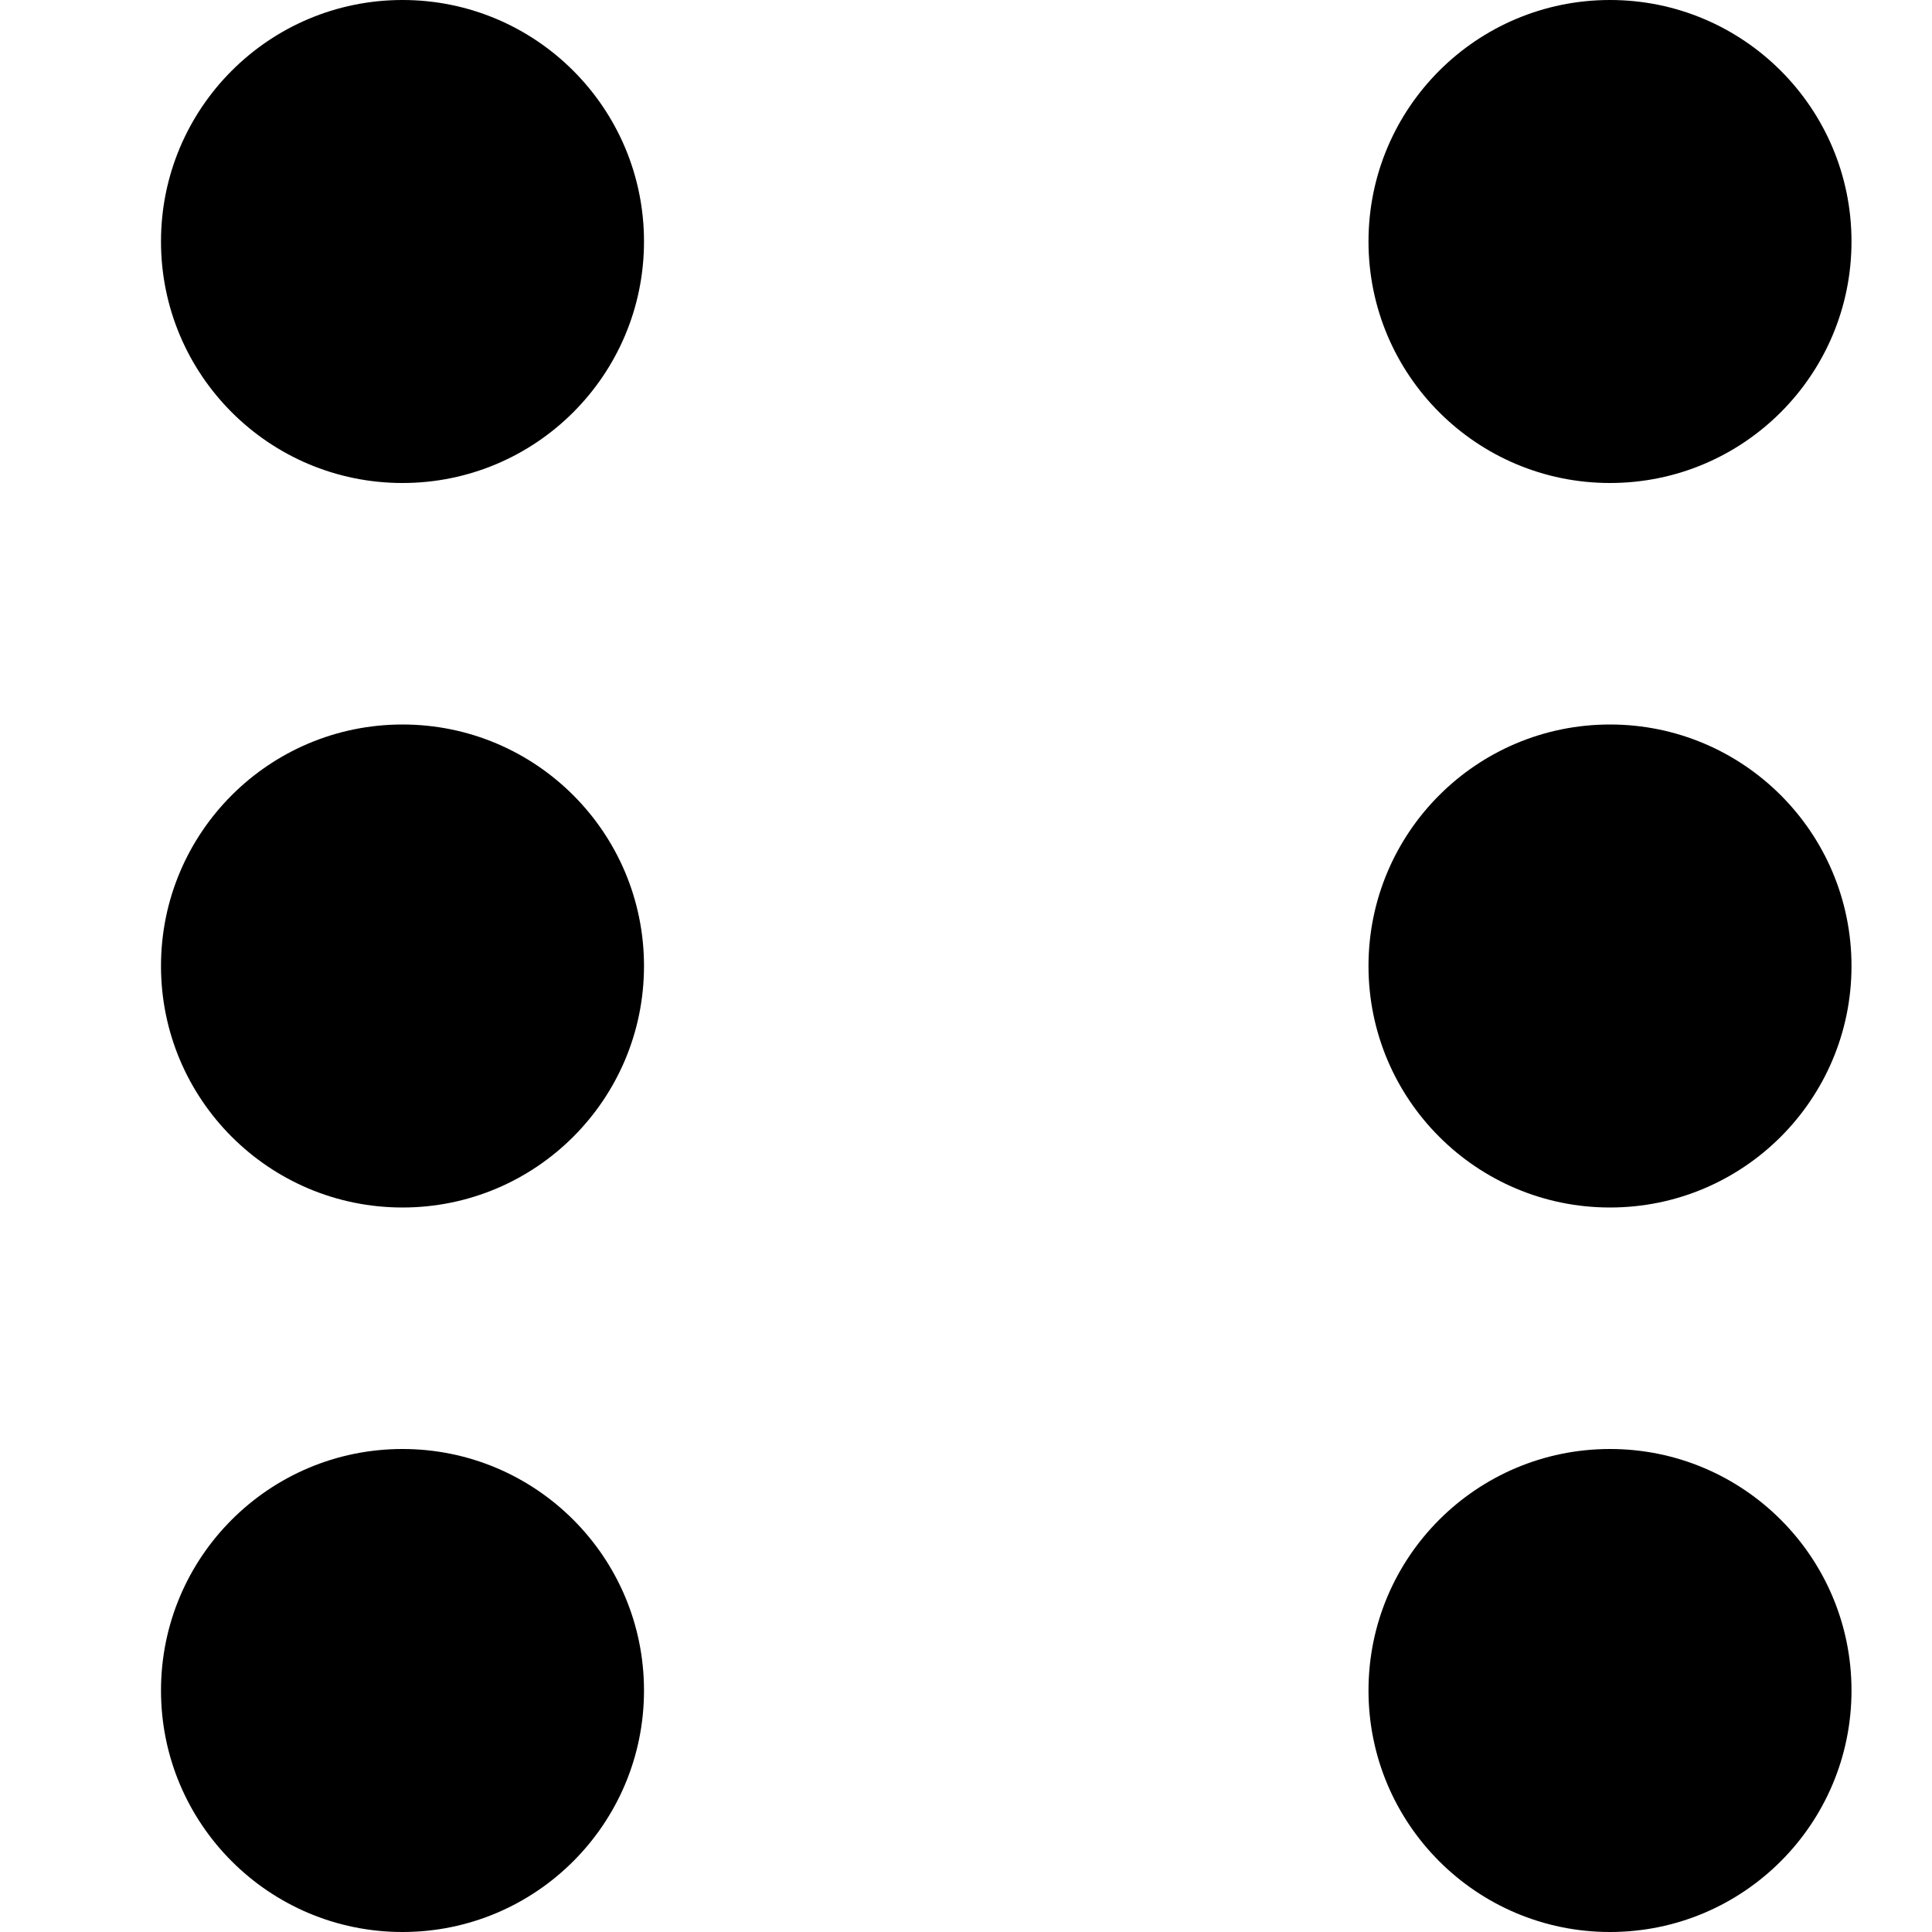 <svg width="24" height="24" viewBox="0 0 24 24" fill="none" xmlns="http://www.w3.org/2000/svg">
<path d="M5 18C6.657 18 8 19.343 8 21C8 22.657 6.657 24 5 24C3.343 24 2 22.657 2 21C2 19.343 3.343 18 5 18Z" fill="black"/>
<path d="M20 18C21.657 18 23 19.343 23 21C23 22.657 21.657 24 20 24C18.343 24 17 22.657 17 21C17 19.343 18.343 18 20 18Z" fill="black"/>
<path d="M5 9C6.657 9 8 10.343 8 12C8 13.657 6.657 15 5 15C3.343 15 2 13.657 2 12C2 10.343 3.343 9 5 9Z" fill="black"/>
<path d="M20 9C21.657 9 23 10.343 23 12C23 13.657 21.657 15 20 15C18.343 15 17 13.657 17 12C17 10.343 18.343 9 20 9Z" fill="black"/>
<path d="M5 0C6.657 -7.24229e-08 8 1.343 8 3C8 4.657 6.657 6 5 6C3.343 6 2 4.657 2 3C2 1.343 3.343 6.26505e-07 5 0Z" fill="black"/>
<path d="M20 0C21.657 -7.24229e-08 23 1.343 23 3C23 4.657 21.657 6 20 6C18.343 6 17 4.657 17 3C17 1.343 18.343 6.65131e-07 20 0Z" fill="black"/>
</svg>
